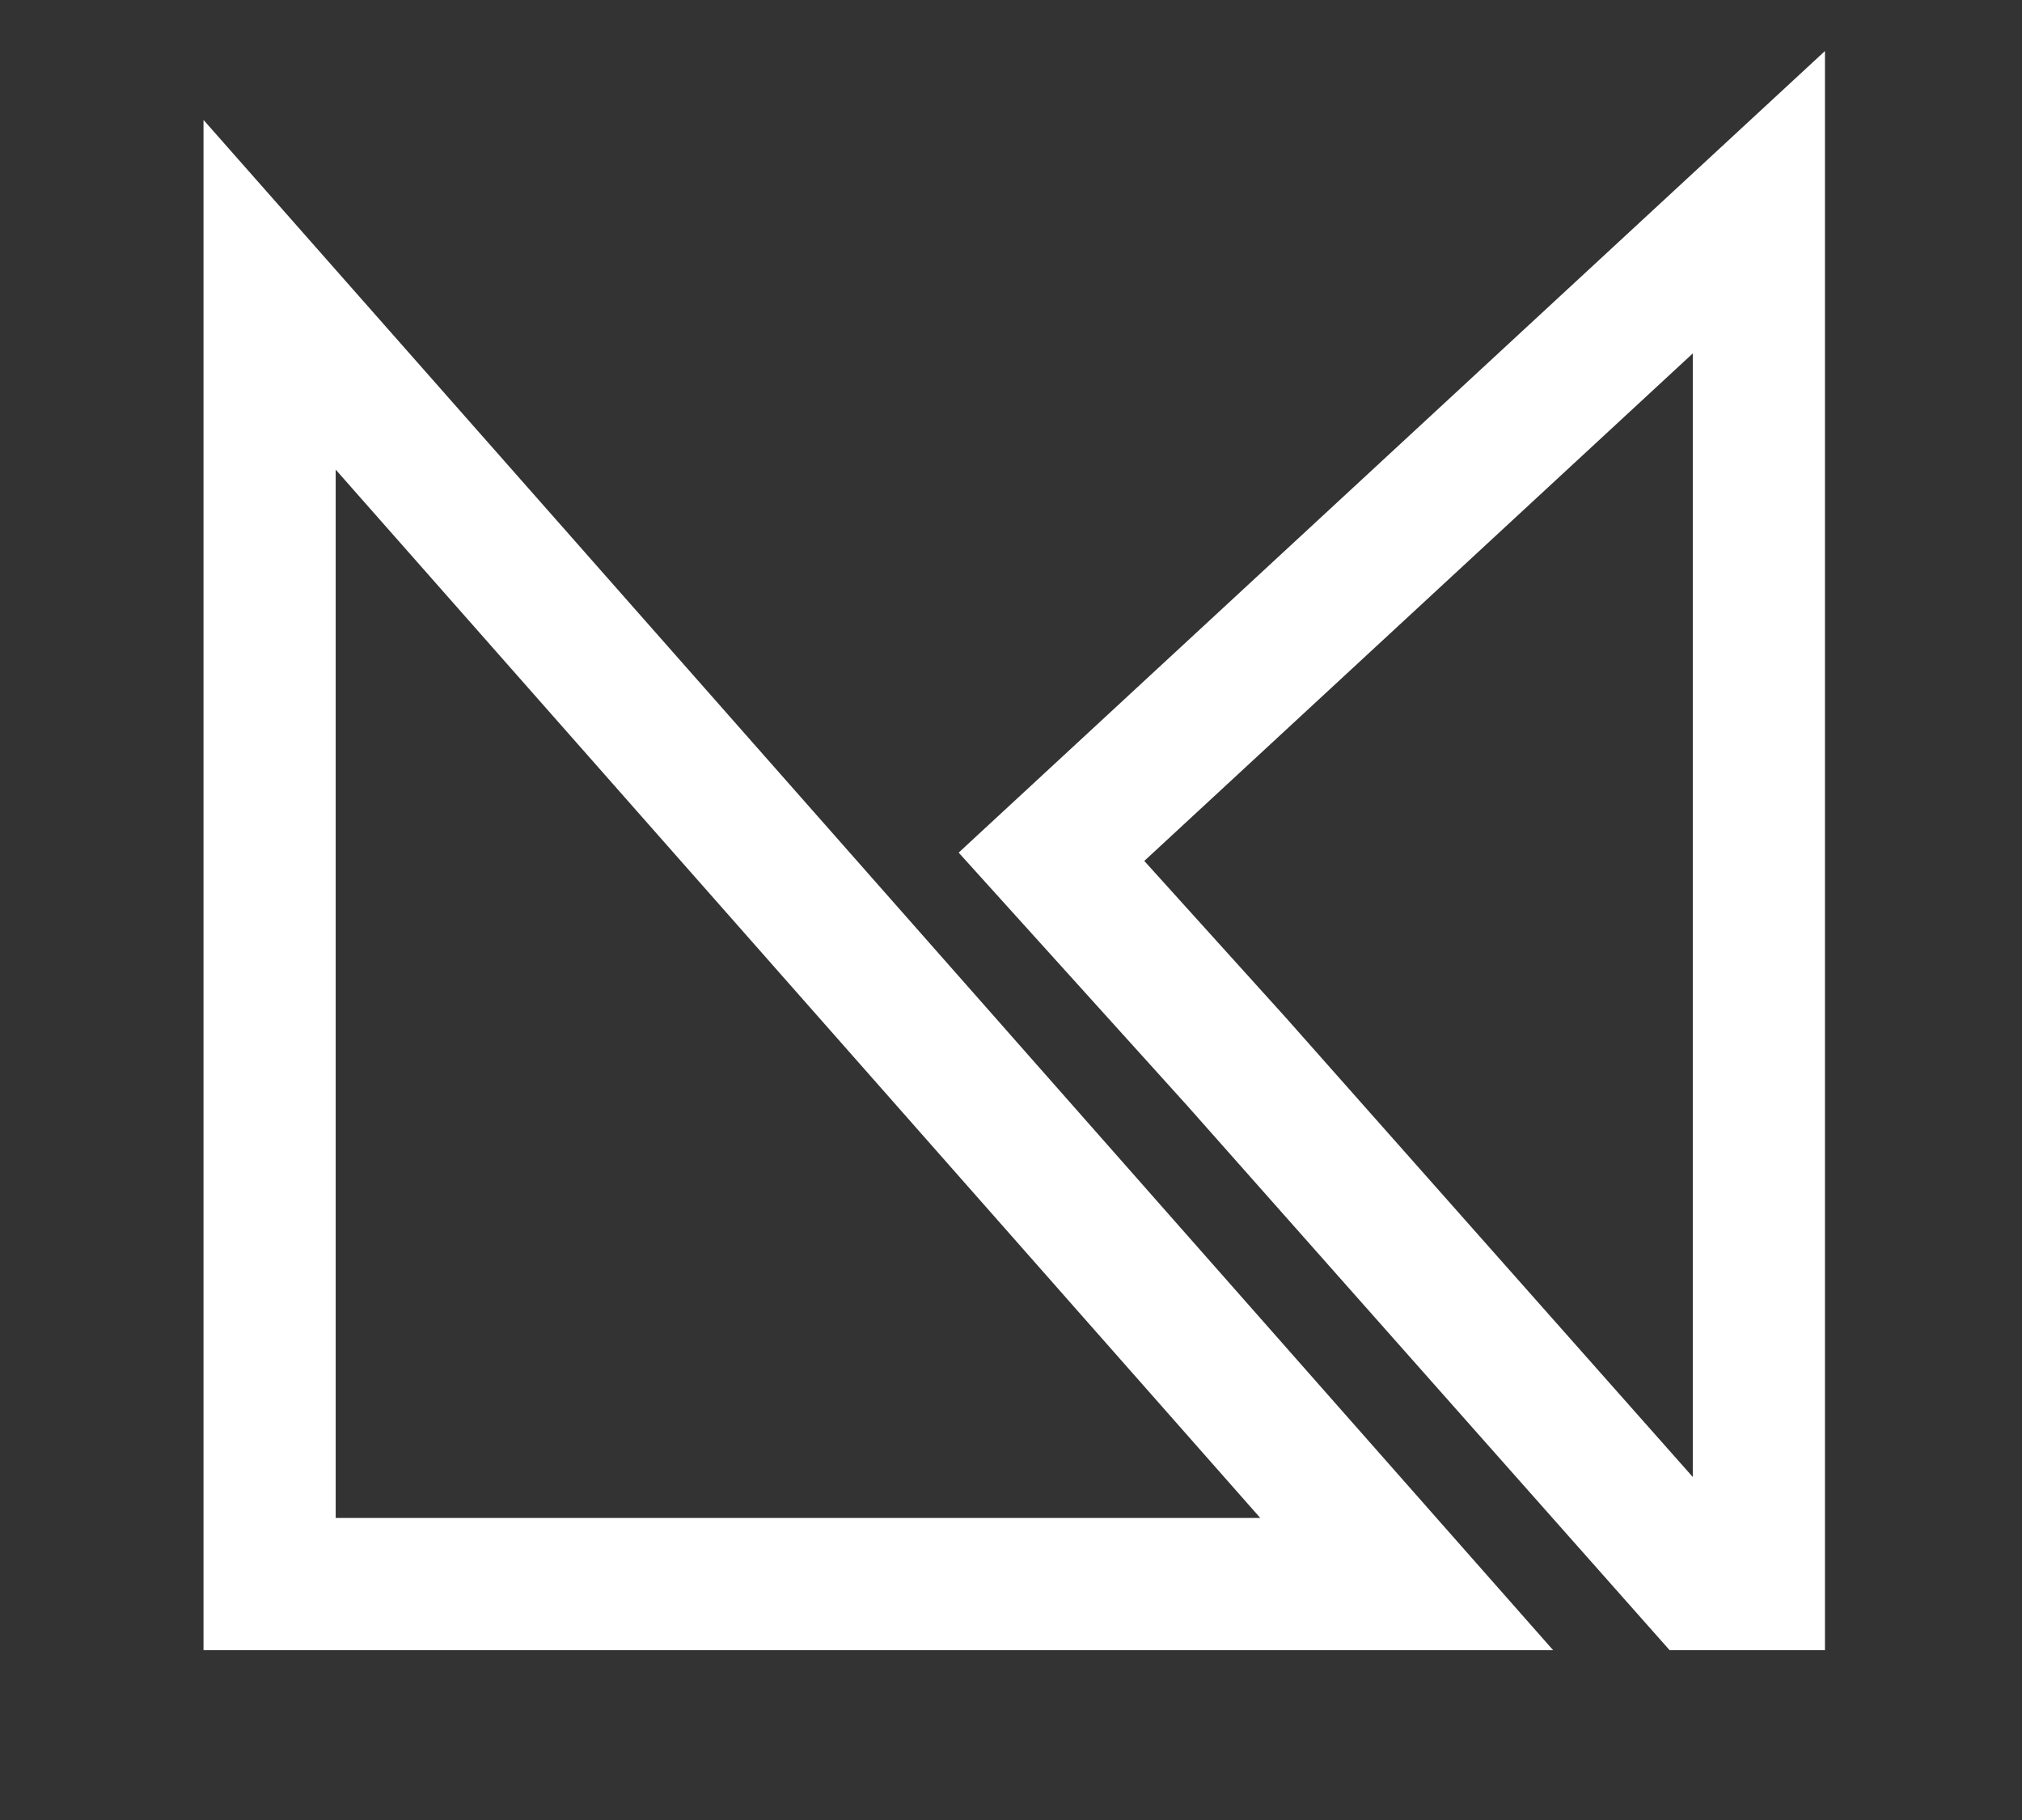 <svg width="60" height="54" viewBox="0 0 60 54" fill="none" xmlns="http://www.w3.org/2000/svg">
<rect x="0" y="0" width="60" height="54" fill="#333333" stroke="none"/>
<path d="M8 47V8.746L41.742 47H8Z" stroke="white" stroke-width="3.922"/>
<path d="M52.192 6L31.201 25.421L36.694 31.502L50.426 47H52.192V6Z" stroke="white" stroke-width="3.922"/>
</svg>
